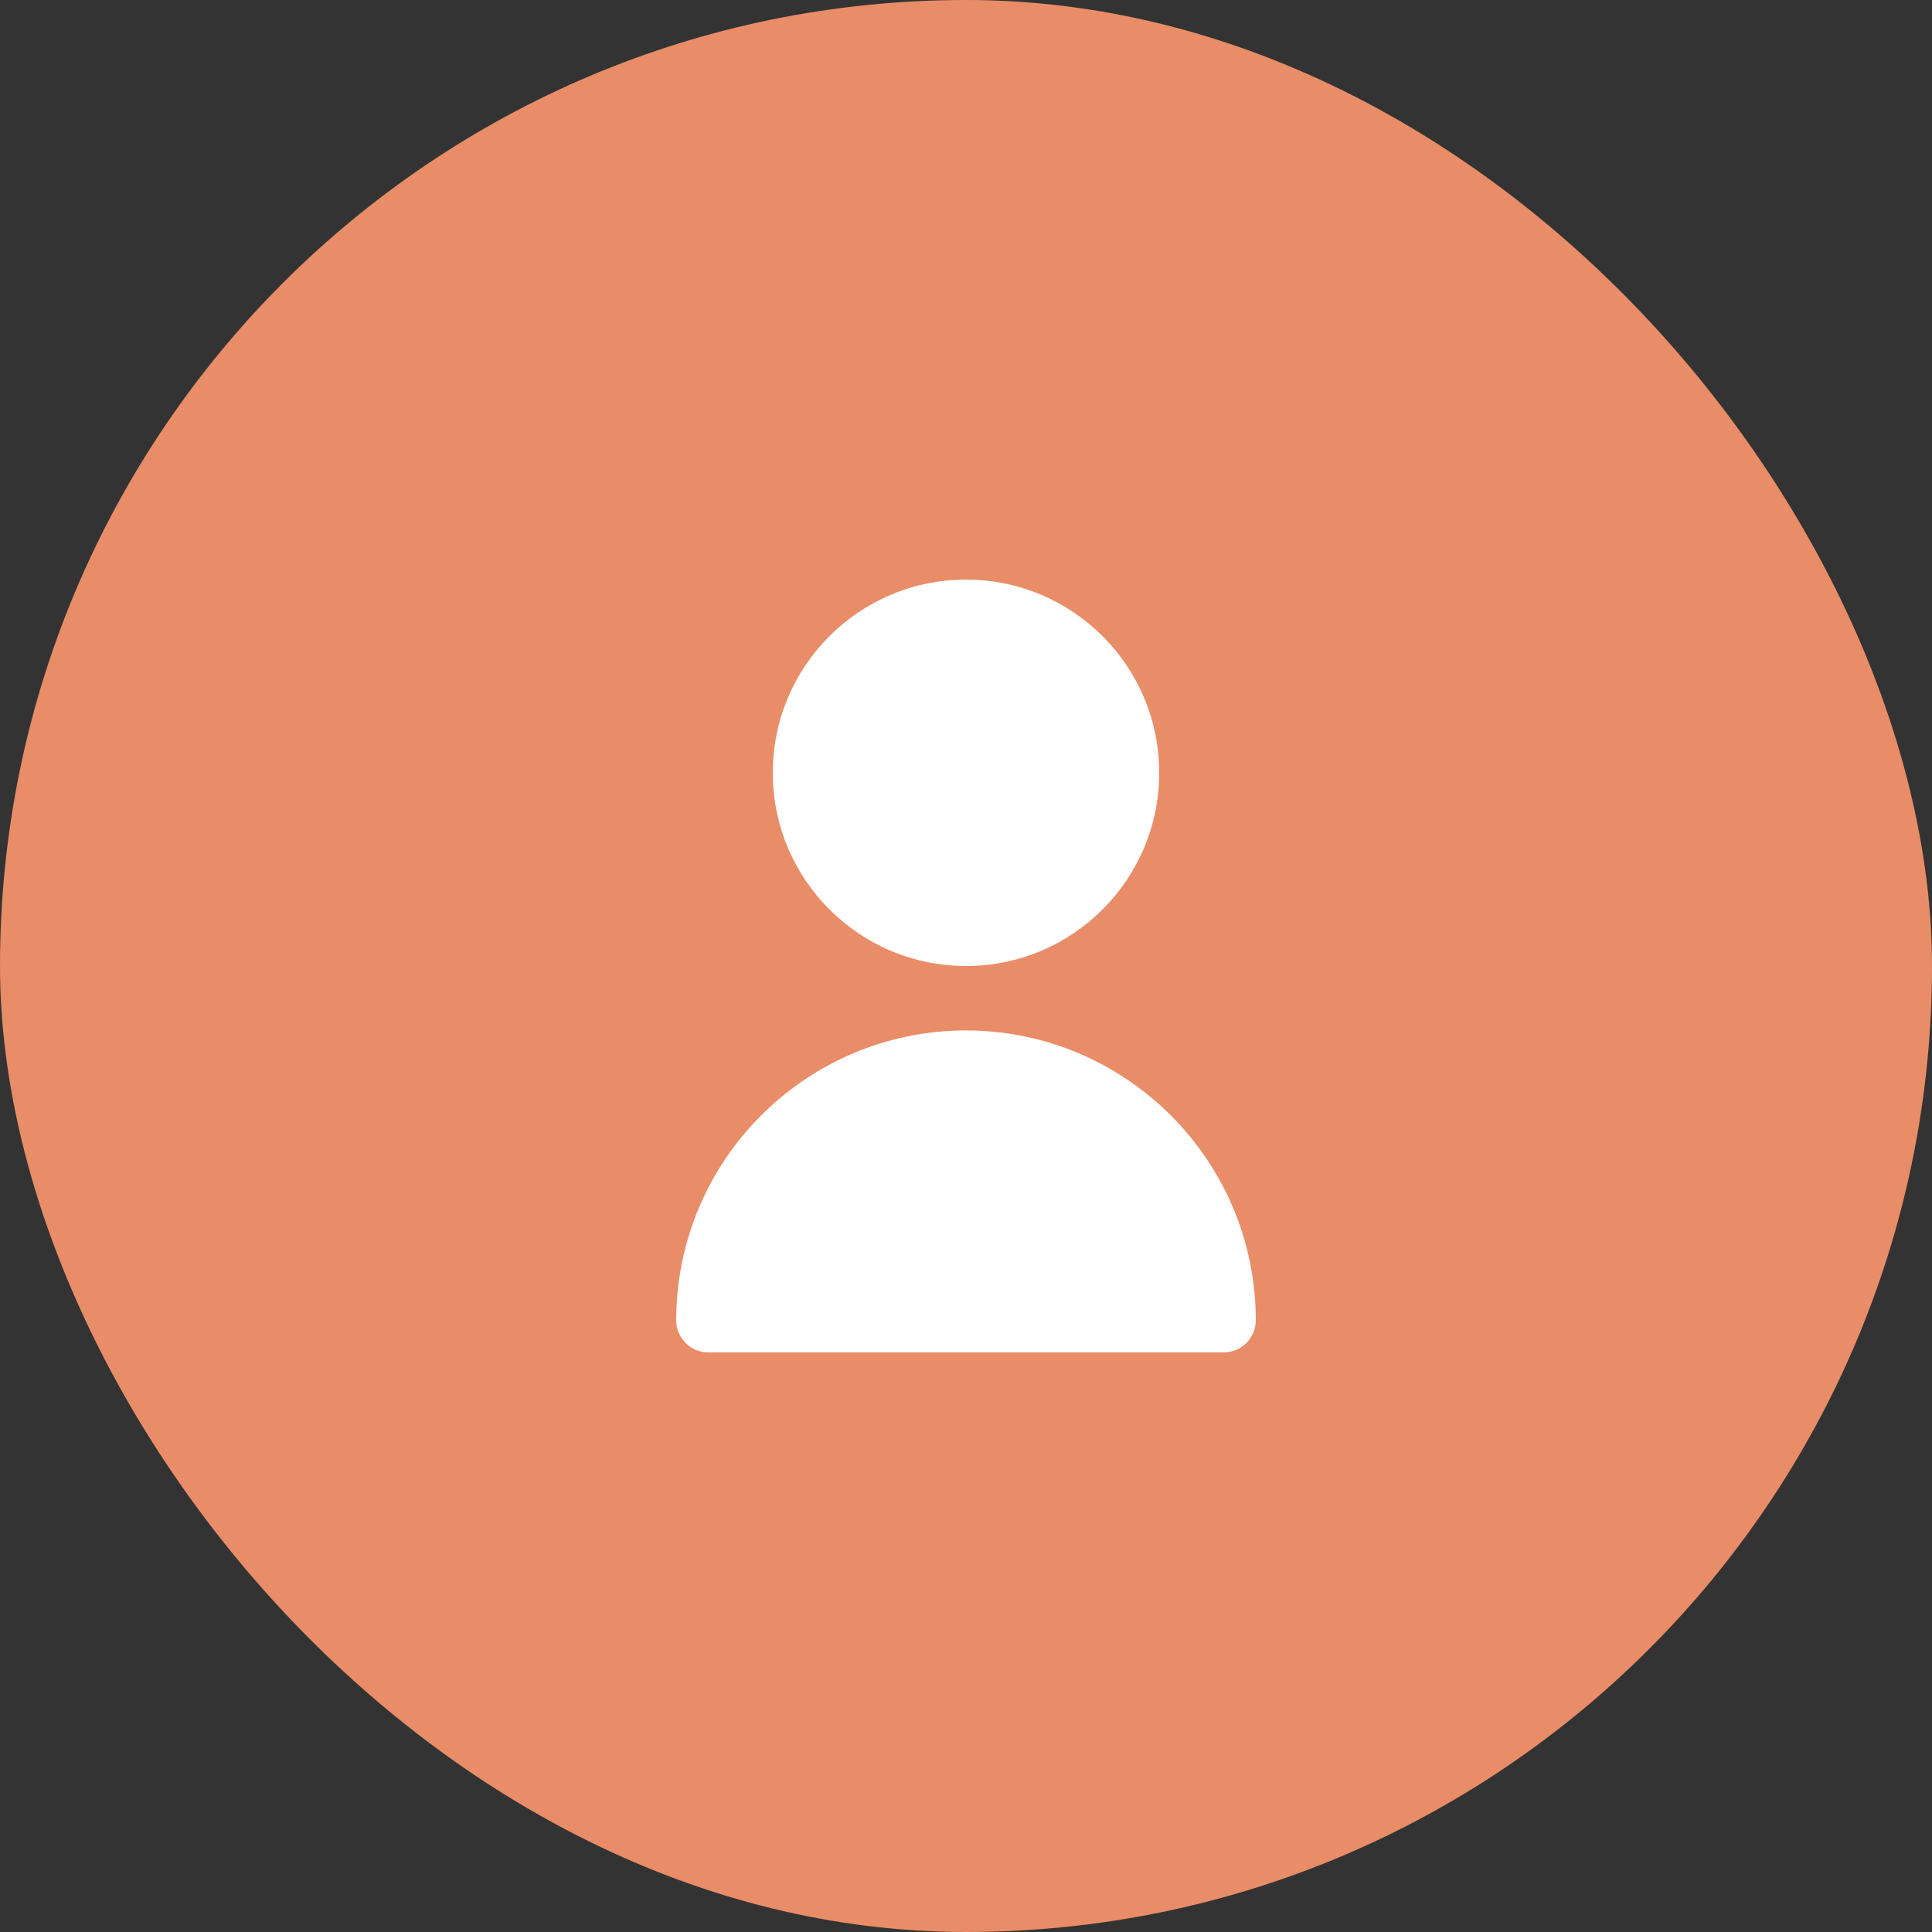 <svg width="80" height="80" viewBox="0 0 80 80" fill="none" xmlns="http://www.w3.org/2000/svg">
<rect x="0" y="0" width="80" height="80" fill="#333333" stroke="none"/>
<rect width="80" height="80" rx="40" fill="#E88D67"/>
<path d="M40 40C44.418 40 48 36.418 48 32C48 27.582 44.418 24 40 24C35.582 24 32 27.582 32 32C32 36.418 35.582 40 40 40Z" fill="white"/>
<path d="M40 42.668C33.376 42.675 28.007 48.044 28 54.668C28 55.404 28.597 56.001 29.333 56.001H50.667C51.403 56.001 52 55.404 52 54.668C51.993 48.044 46.624 42.675 40 42.668Z" fill="white"/>
</svg>
